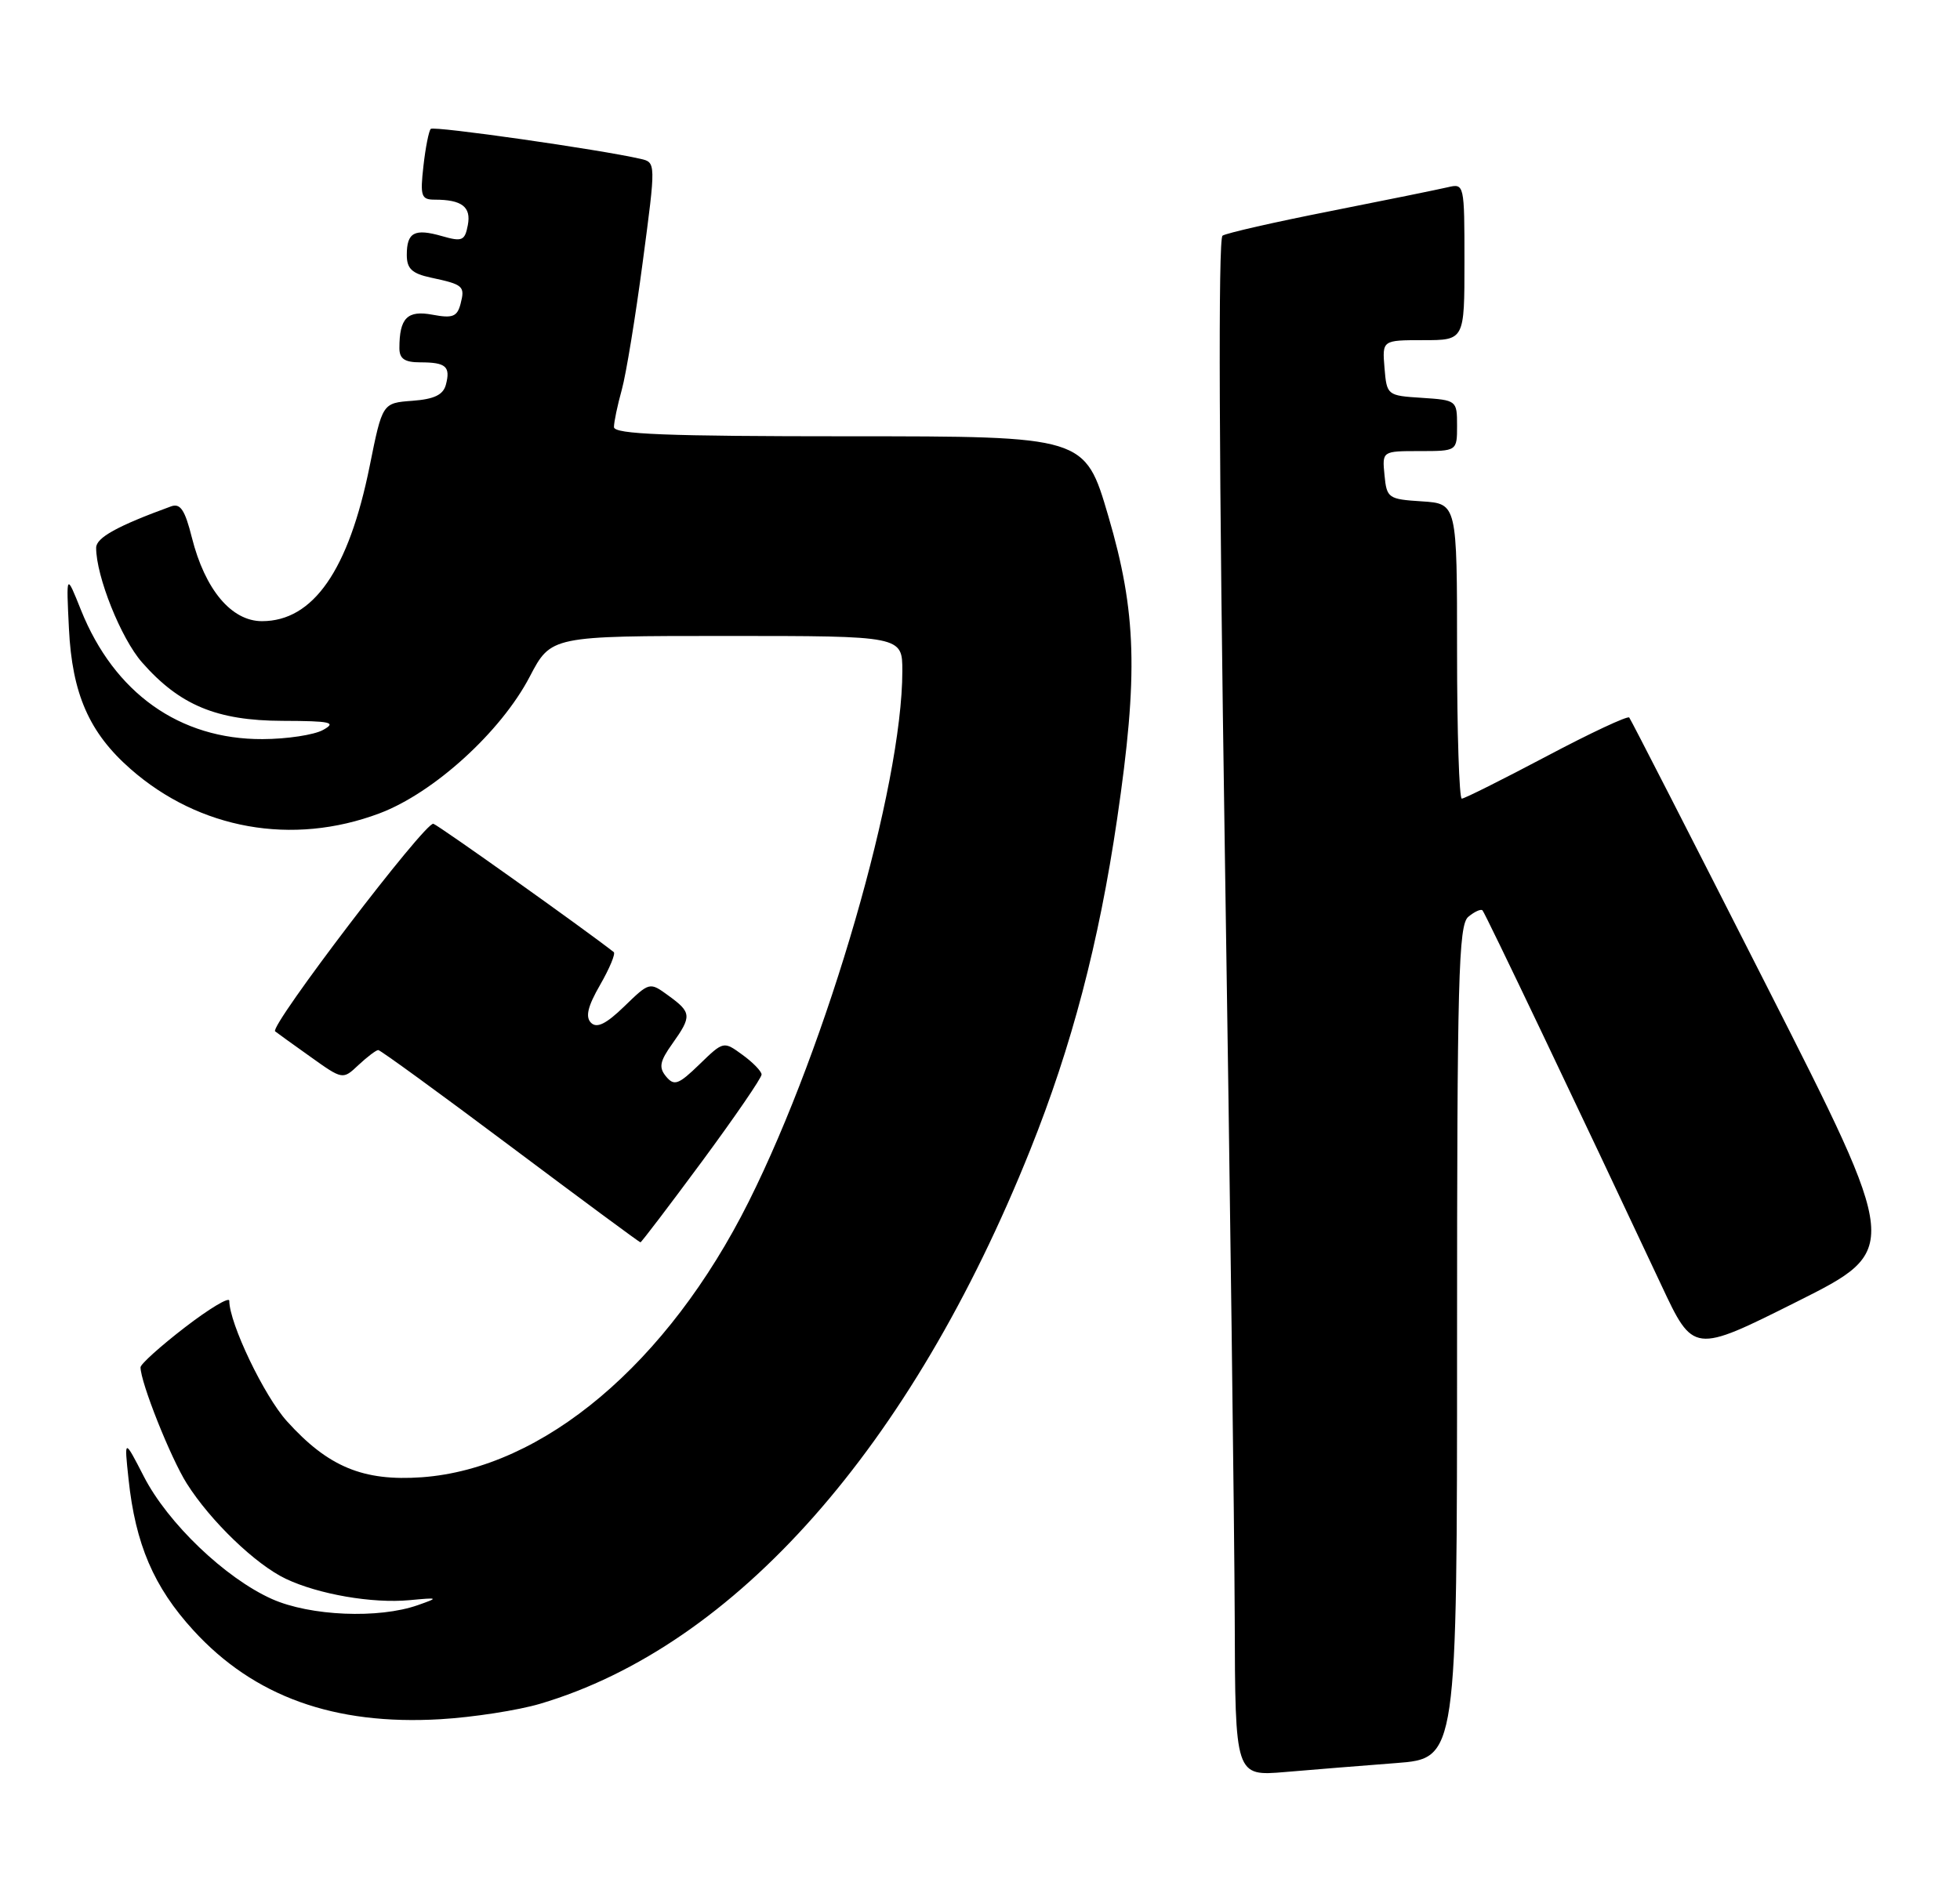 <?xml version="1.0" encoding="UTF-8" standalone="no"?>
<!DOCTYPE svg PUBLIC "-//W3C//DTD SVG 1.1//EN" "http://www.w3.org/Graphics/SVG/1.1/DTD/svg11.dtd" >
<svg xmlns="http://www.w3.org/2000/svg" xmlns:xlink="http://www.w3.org/1999/xlink" version="1.1" viewBox="0 0 265 256">
 <g >
 <path fill="currentColor"
d=" M 188.75 238.42 C 197.00 237.79 197.00 237.79 197.00 181.52 C 197.00 132.32 197.19 125.09 198.52 123.98 C 199.36 123.28 200.22 122.89 200.44 123.11 C 200.80 123.46 213.71 150.54 224.61 173.77 C 228.95 183.04 228.95 183.04 242.96 176.02 C 256.97 169.00 256.97 169.00 238.82 133.25 C 228.84 113.59 220.50 97.29 220.28 97.03 C 220.07 96.77 215.02 99.13 209.08 102.28 C 203.14 105.42 197.99 108.00 197.64 108.00 C 197.29 108.00 197.00 99.02 197.00 88.05 C 197.00 68.11 197.00 68.11 192.25 67.80 C 187.70 67.51 187.49 67.37 187.19 64.25 C 186.87 61.00 186.87 61.00 191.94 61.00 C 197.00 61.00 197.00 61.00 197.00 57.55 C 197.00 54.15 196.94 54.11 192.25 53.80 C 187.55 53.50 187.50 53.46 187.19 49.75 C 186.88 46.00 186.88 46.00 192.44 46.00 C 198.00 46.00 198.00 46.00 198.00 35.39 C 198.00 24.90 197.98 24.79 195.75 25.32 C 194.51 25.61 187.36 27.07 179.87 28.55 C 172.37 30.03 165.81 31.52 165.29 31.87 C 164.69 32.27 164.81 63.12 165.60 115.00 C 166.30 160.38 166.90 207.11 166.94 218.85 C 167.00 240.20 167.00 240.20 173.75 239.63 C 177.46 239.31 184.21 238.77 188.75 238.42 Z  M 73.03 230.40 C 99.43 222.57 123.18 195.72 139.29 155.50 C 144.90 141.51 148.58 127.49 151.04 110.74 C 153.91 91.22 153.67 82.78 149.84 69.76 C 146.68 59.00 146.68 59.00 114.84 59.00 C 90.03 59.00 83.00 58.72 83.01 57.75 C 83.01 57.06 83.49 54.79 84.07 52.70 C 84.65 50.61 85.92 42.84 86.90 35.43 C 88.69 21.96 88.69 21.96 86.59 21.48 C 81.06 20.21 58.66 17.01 58.24 17.43 C 57.98 17.69 57.53 19.95 57.25 22.45 C 56.79 26.54 56.95 27.00 58.79 27.00 C 62.45 27.00 63.73 27.98 63.25 30.45 C 62.85 32.56 62.48 32.71 59.76 31.93 C 56.03 30.86 55.00 31.42 55.00 34.48 C 55.00 36.33 55.70 36.99 58.25 37.54 C 62.66 38.48 62.89 38.69 62.27 41.09 C 61.81 42.83 61.20 43.07 58.48 42.56 C 55.07 41.92 54.00 43.00 54.00 47.08 C 54.00 48.52 54.71 49.00 56.83 49.00 C 60.29 49.00 60.93 49.56 60.29 52.01 C 59.93 53.39 58.72 53.98 55.75 54.20 C 51.70 54.50 51.70 54.50 49.98 63.04 C 47.14 77.11 42.35 84.00 35.42 84.00 C 31.29 84.00 27.71 79.73 25.94 72.69 C 25.00 68.94 24.38 68.02 23.12 68.48 C 15.85 71.13 13.01 72.71 13.00 74.07 C 12.99 77.92 16.36 86.34 19.20 89.57 C 24.28 95.36 29.30 97.45 38.18 97.48 C 44.75 97.50 45.55 97.68 43.68 98.71 C 42.48 99.38 38.80 99.94 35.50 99.95 C 24.29 100.00 15.45 93.72 10.95 82.50 C 8.95 77.50 8.95 77.50 9.32 85.00 C 9.75 93.82 12.06 99.09 17.65 103.99 C 26.95 112.16 39.53 114.41 51.28 110.00 C 58.62 107.25 67.73 98.97 71.62 91.51 C 74.50 86.00 74.50 86.00 98.25 86.00 C 122.00 86.00 122.00 86.00 122.00 90.75 C 121.99 106.34 111.92 141.12 101.23 162.50 C 90.28 184.39 73.44 198.59 57.03 199.77 C 49.10 200.33 44.37 198.37 38.80 192.20 C 35.71 188.78 31.00 178.94 31.00 175.90 C 31.00 175.34 28.30 176.96 25.00 179.50 C 21.70 182.04 19.00 184.47 19.00 184.90 C 19.00 186.94 23.06 197.13 25.25 200.61 C 28.46 205.69 34.57 211.57 38.64 213.50 C 43.06 215.60 50.36 216.86 55.36 216.39 C 59.32 216.02 59.37 216.05 56.50 217.06 C 51.19 218.93 41.95 218.54 36.78 216.24 C 30.48 213.43 22.68 205.98 19.44 199.65 C 16.79 194.50 16.79 194.50 17.38 200.02 C 18.31 208.82 20.79 214.61 26.14 220.46 C 34.32 229.42 45.19 233.33 59.53 232.49 C 63.95 232.23 70.02 231.29 73.03 230.40 Z  M 94.92 157.05 C 99.36 151.03 102.99 145.74 102.97 145.30 C 102.95 144.86 101.79 143.66 100.38 142.64 C 97.83 140.78 97.82 140.78 94.57 143.93 C 91.74 146.68 91.15 146.89 90.06 145.58 C 89.04 144.35 89.20 143.53 90.91 141.13 C 93.55 137.42 93.51 136.91 90.38 134.64 C 87.83 132.78 87.83 132.78 84.41 136.09 C 81.95 138.48 80.69 139.09 79.91 138.31 C 79.12 137.52 79.46 136.09 81.14 133.18 C 82.42 130.95 83.25 128.96 82.98 128.75 C 78.96 125.60 59.48 111.74 58.60 111.40 C 57.56 111.00 36.37 138.81 37.20 139.47 C 37.36 139.61 39.49 141.14 41.92 142.87 C 46.34 146.03 46.34 146.03 48.48 144.01 C 49.66 142.91 50.86 142.00 51.14 142.00 C 51.43 142.00 59.46 147.85 69.00 155.00 C 78.54 162.15 86.45 168.00 86.59 168.00 C 86.72 168.00 90.47 163.07 94.92 157.05 Z "/>
</g>
</svg>